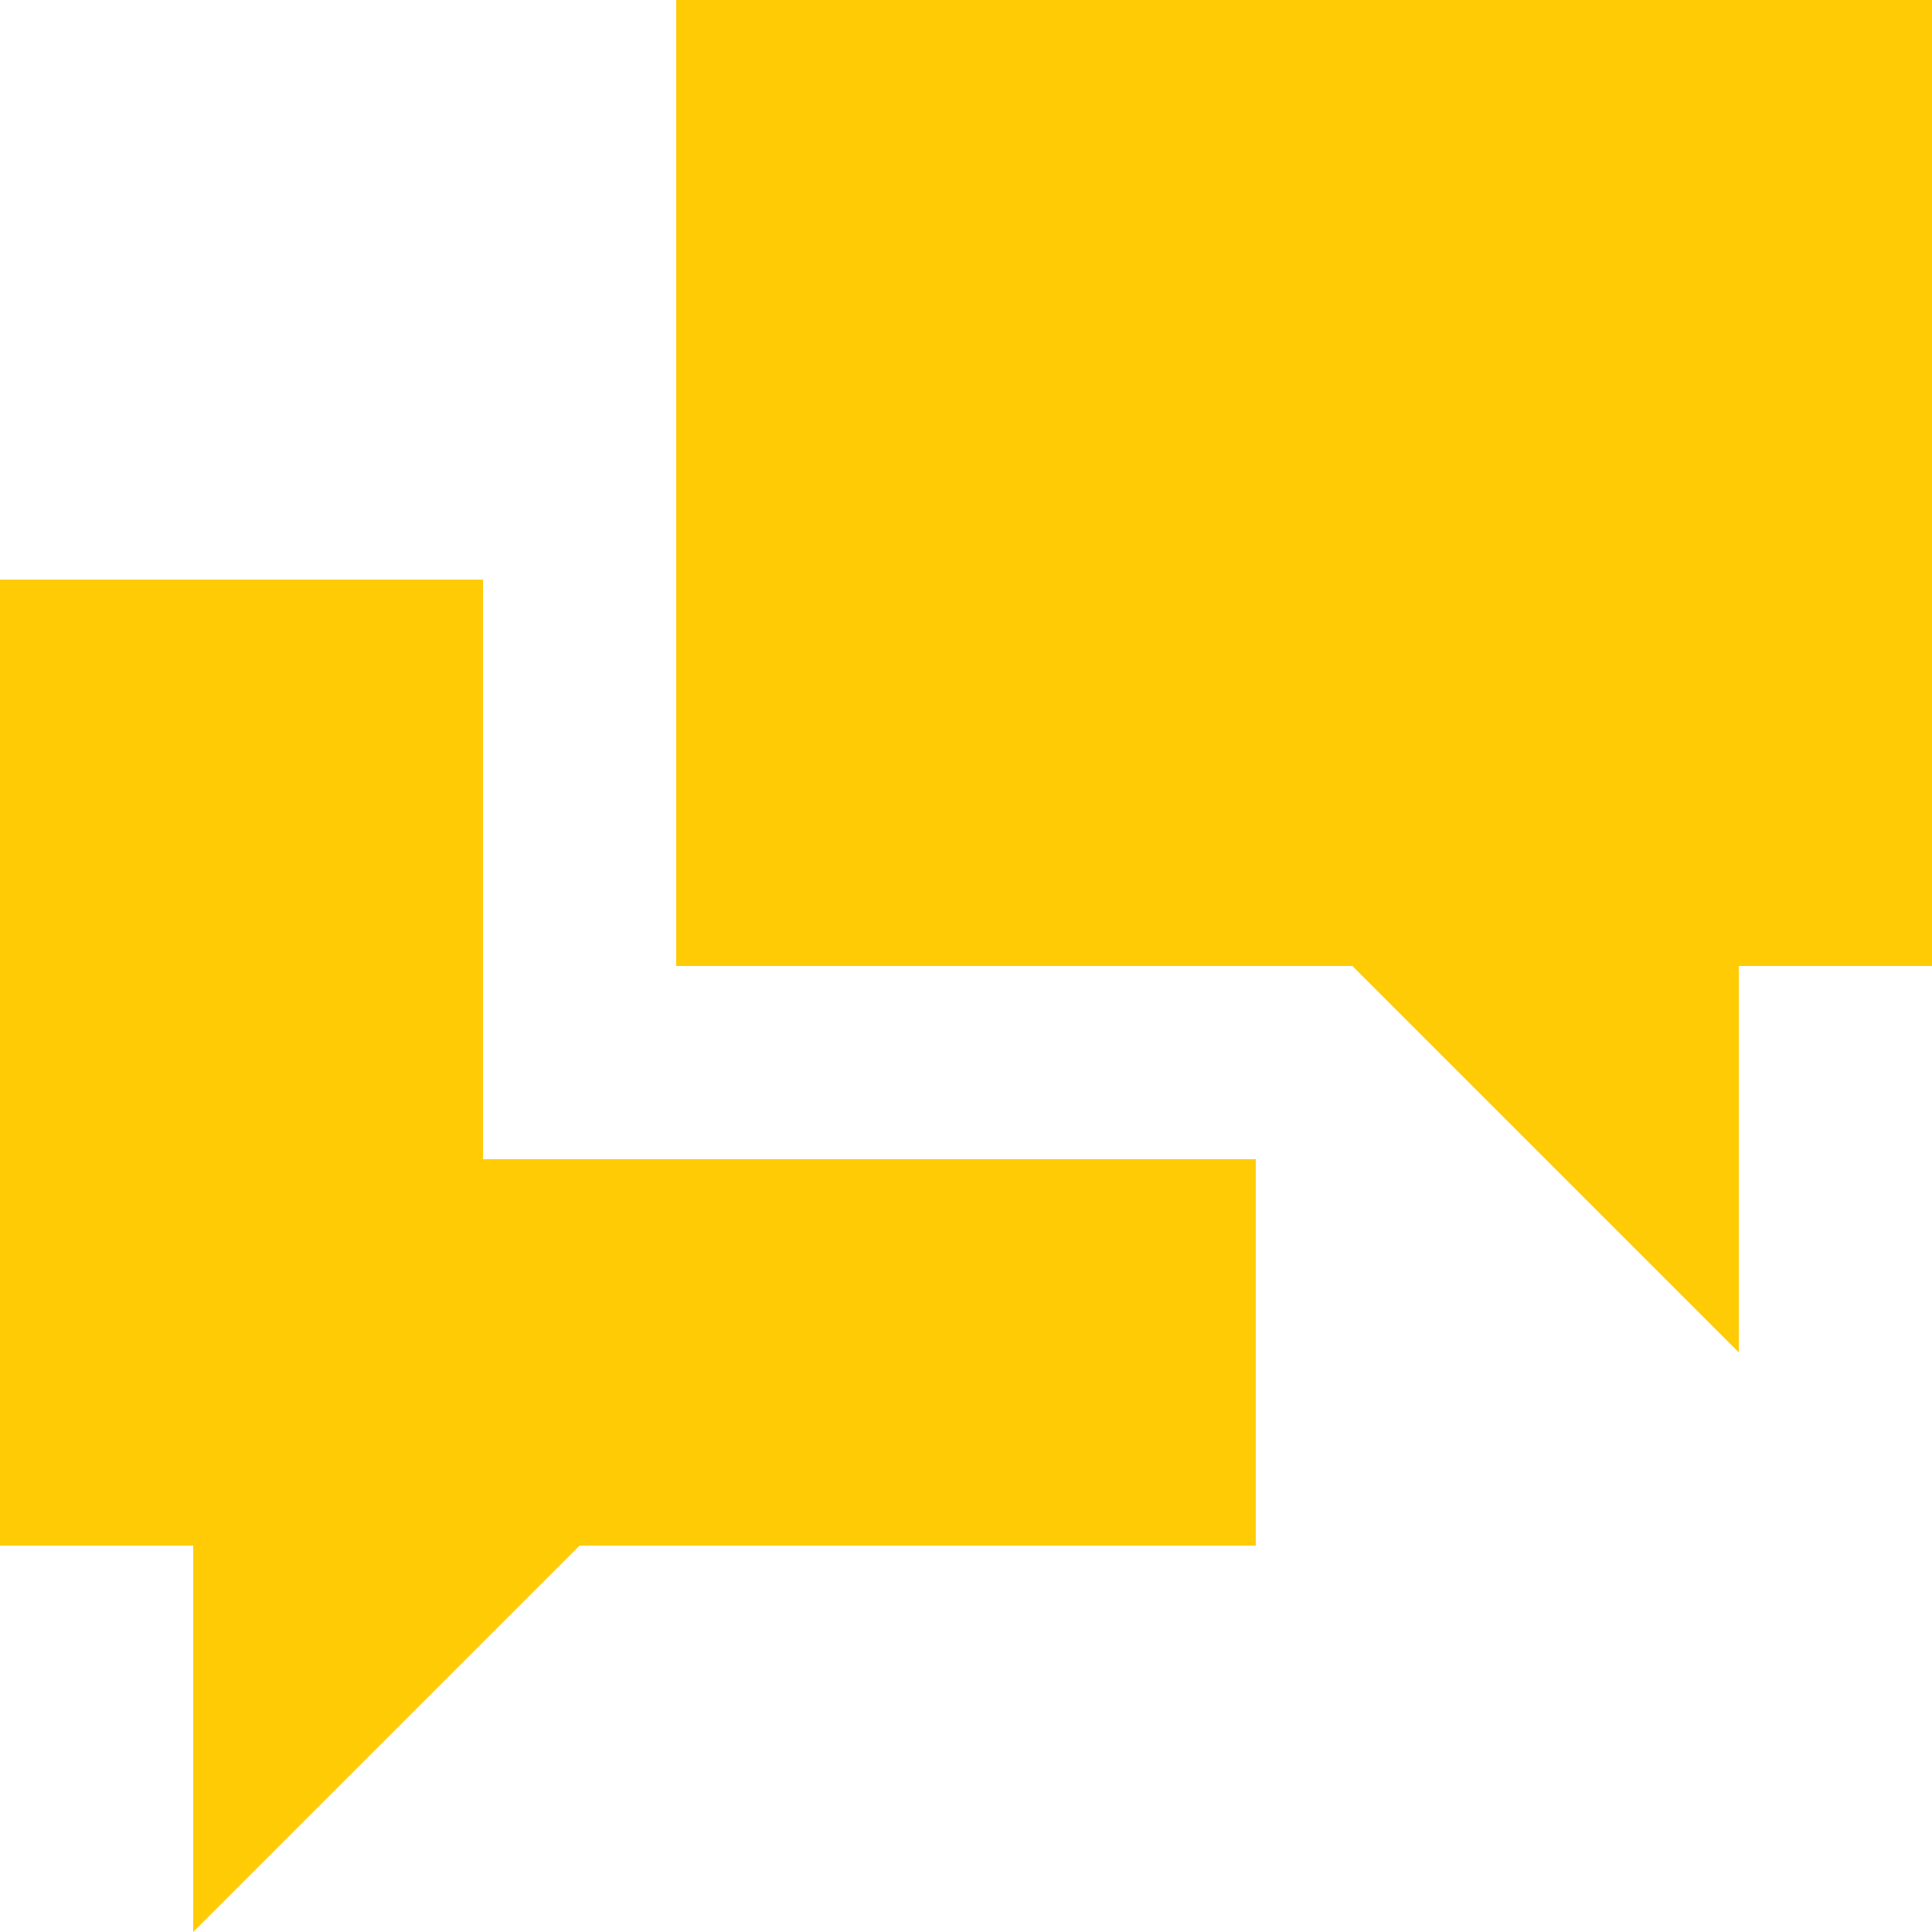 <svg width="20" height="20" viewBox="0 0 20 20" fill="none" xmlns="http://www.w3.org/2000/svg">
<path fill-rule="evenodd" clip-rule="evenodd" d="M20 0H7V10H14L18 14V10H20V0ZM5 6V12H13V16H6L2 20V16H0V6H5Z" fill="#FFCB05"/>
</svg>
